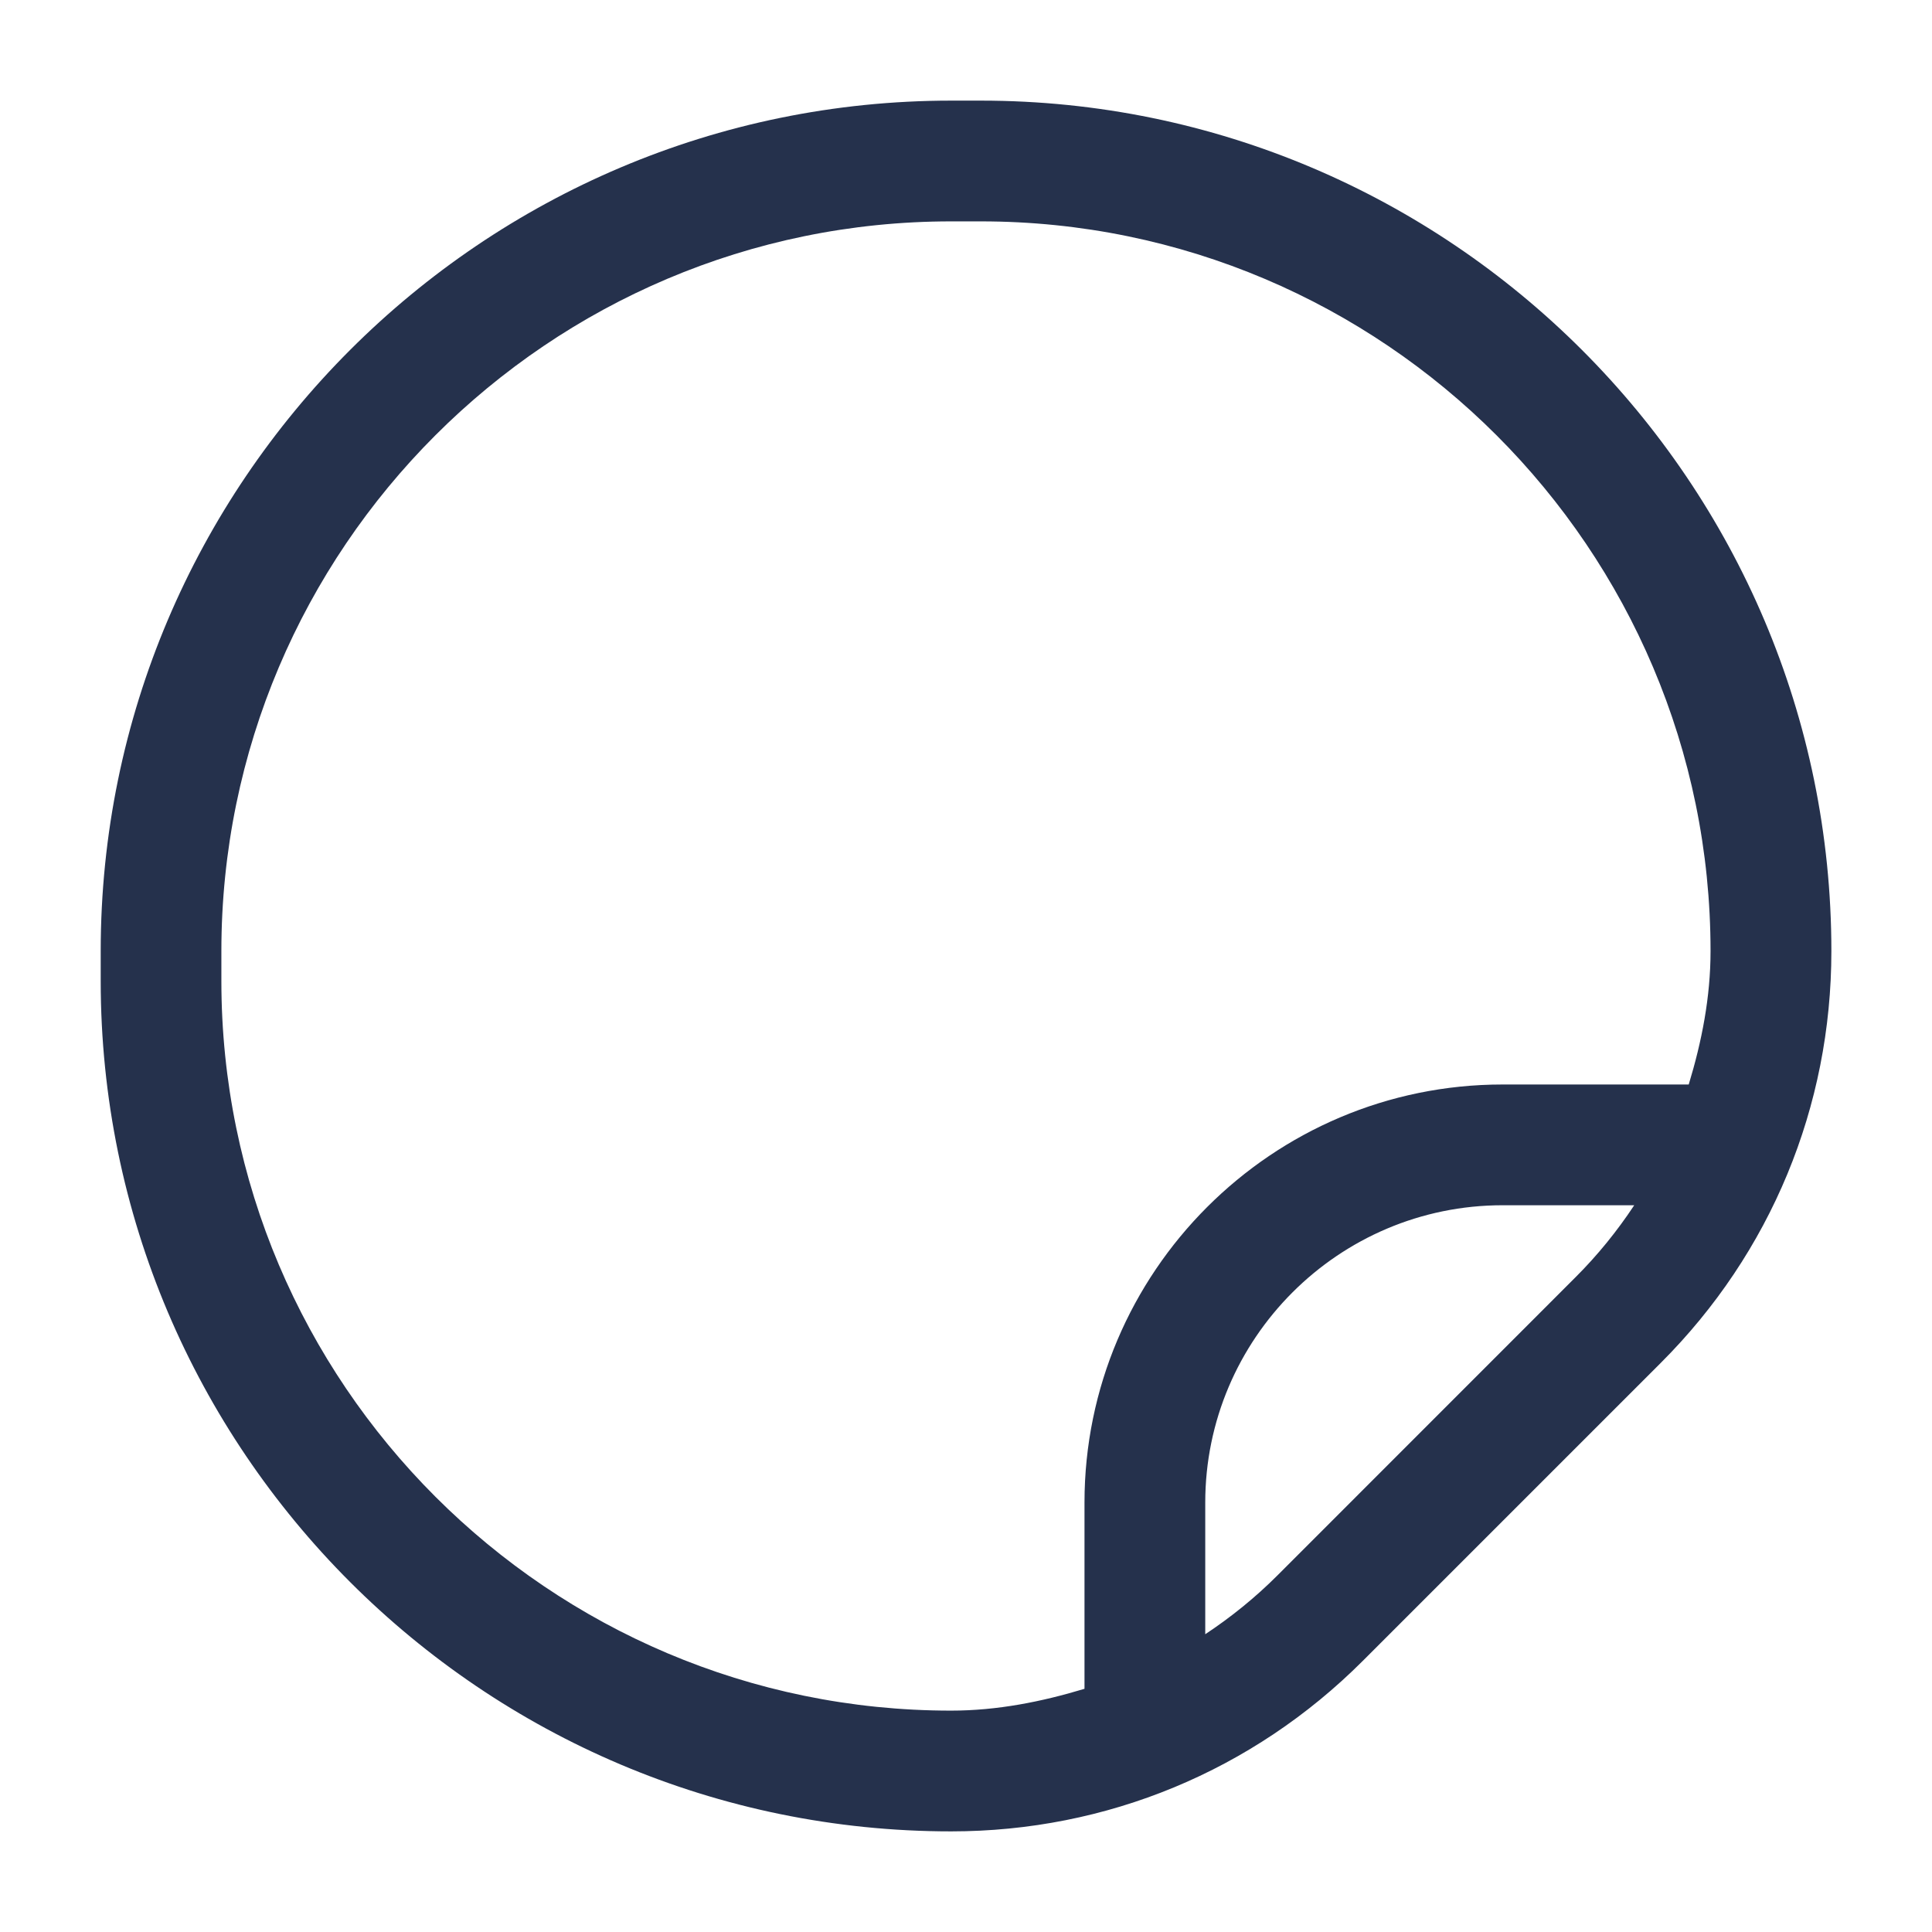<svg width="24" height="24" viewBox="0 0 24 24" fill="none" xmlns="http://www.w3.org/2000/svg">
<path d="M12.185 1.25H11.816C5.99 1.25 1.251 5.989 1.251 11.815V12.185C1.251 18.011 5.99 22.75 11.816 22.75C13.747 22.75 15.563 21.998 16.929 20.632L20.632 16.929C21.998 15.564 22.75 13.747 22.75 11.815C22.75 5.989 18.011 1.25 12.185 1.25ZM2.75 12.185V11.815C2.75 6.816 6.816 2.75 11.815 2.75H12.184C17.183 2.75 21.249 6.816 21.249 11.815C21.249 12.388 21.14 12.939 20.978 13.472H18.666C15.802 13.472 13.472 15.802 13.472 18.666V20.979C12.939 21.14 12.388 21.25 11.815 21.25C6.816 21.25 2.75 17.184 2.75 12.185ZM15.868 19.571C15.592 19.847 15.291 20.09 14.972 20.301V18.666C14.972 16.629 16.629 14.972 18.666 14.972H20.301C20.09 15.291 19.847 15.592 19.57 15.868L15.868 19.571Z" fill="#25314C"/>
</svg>
